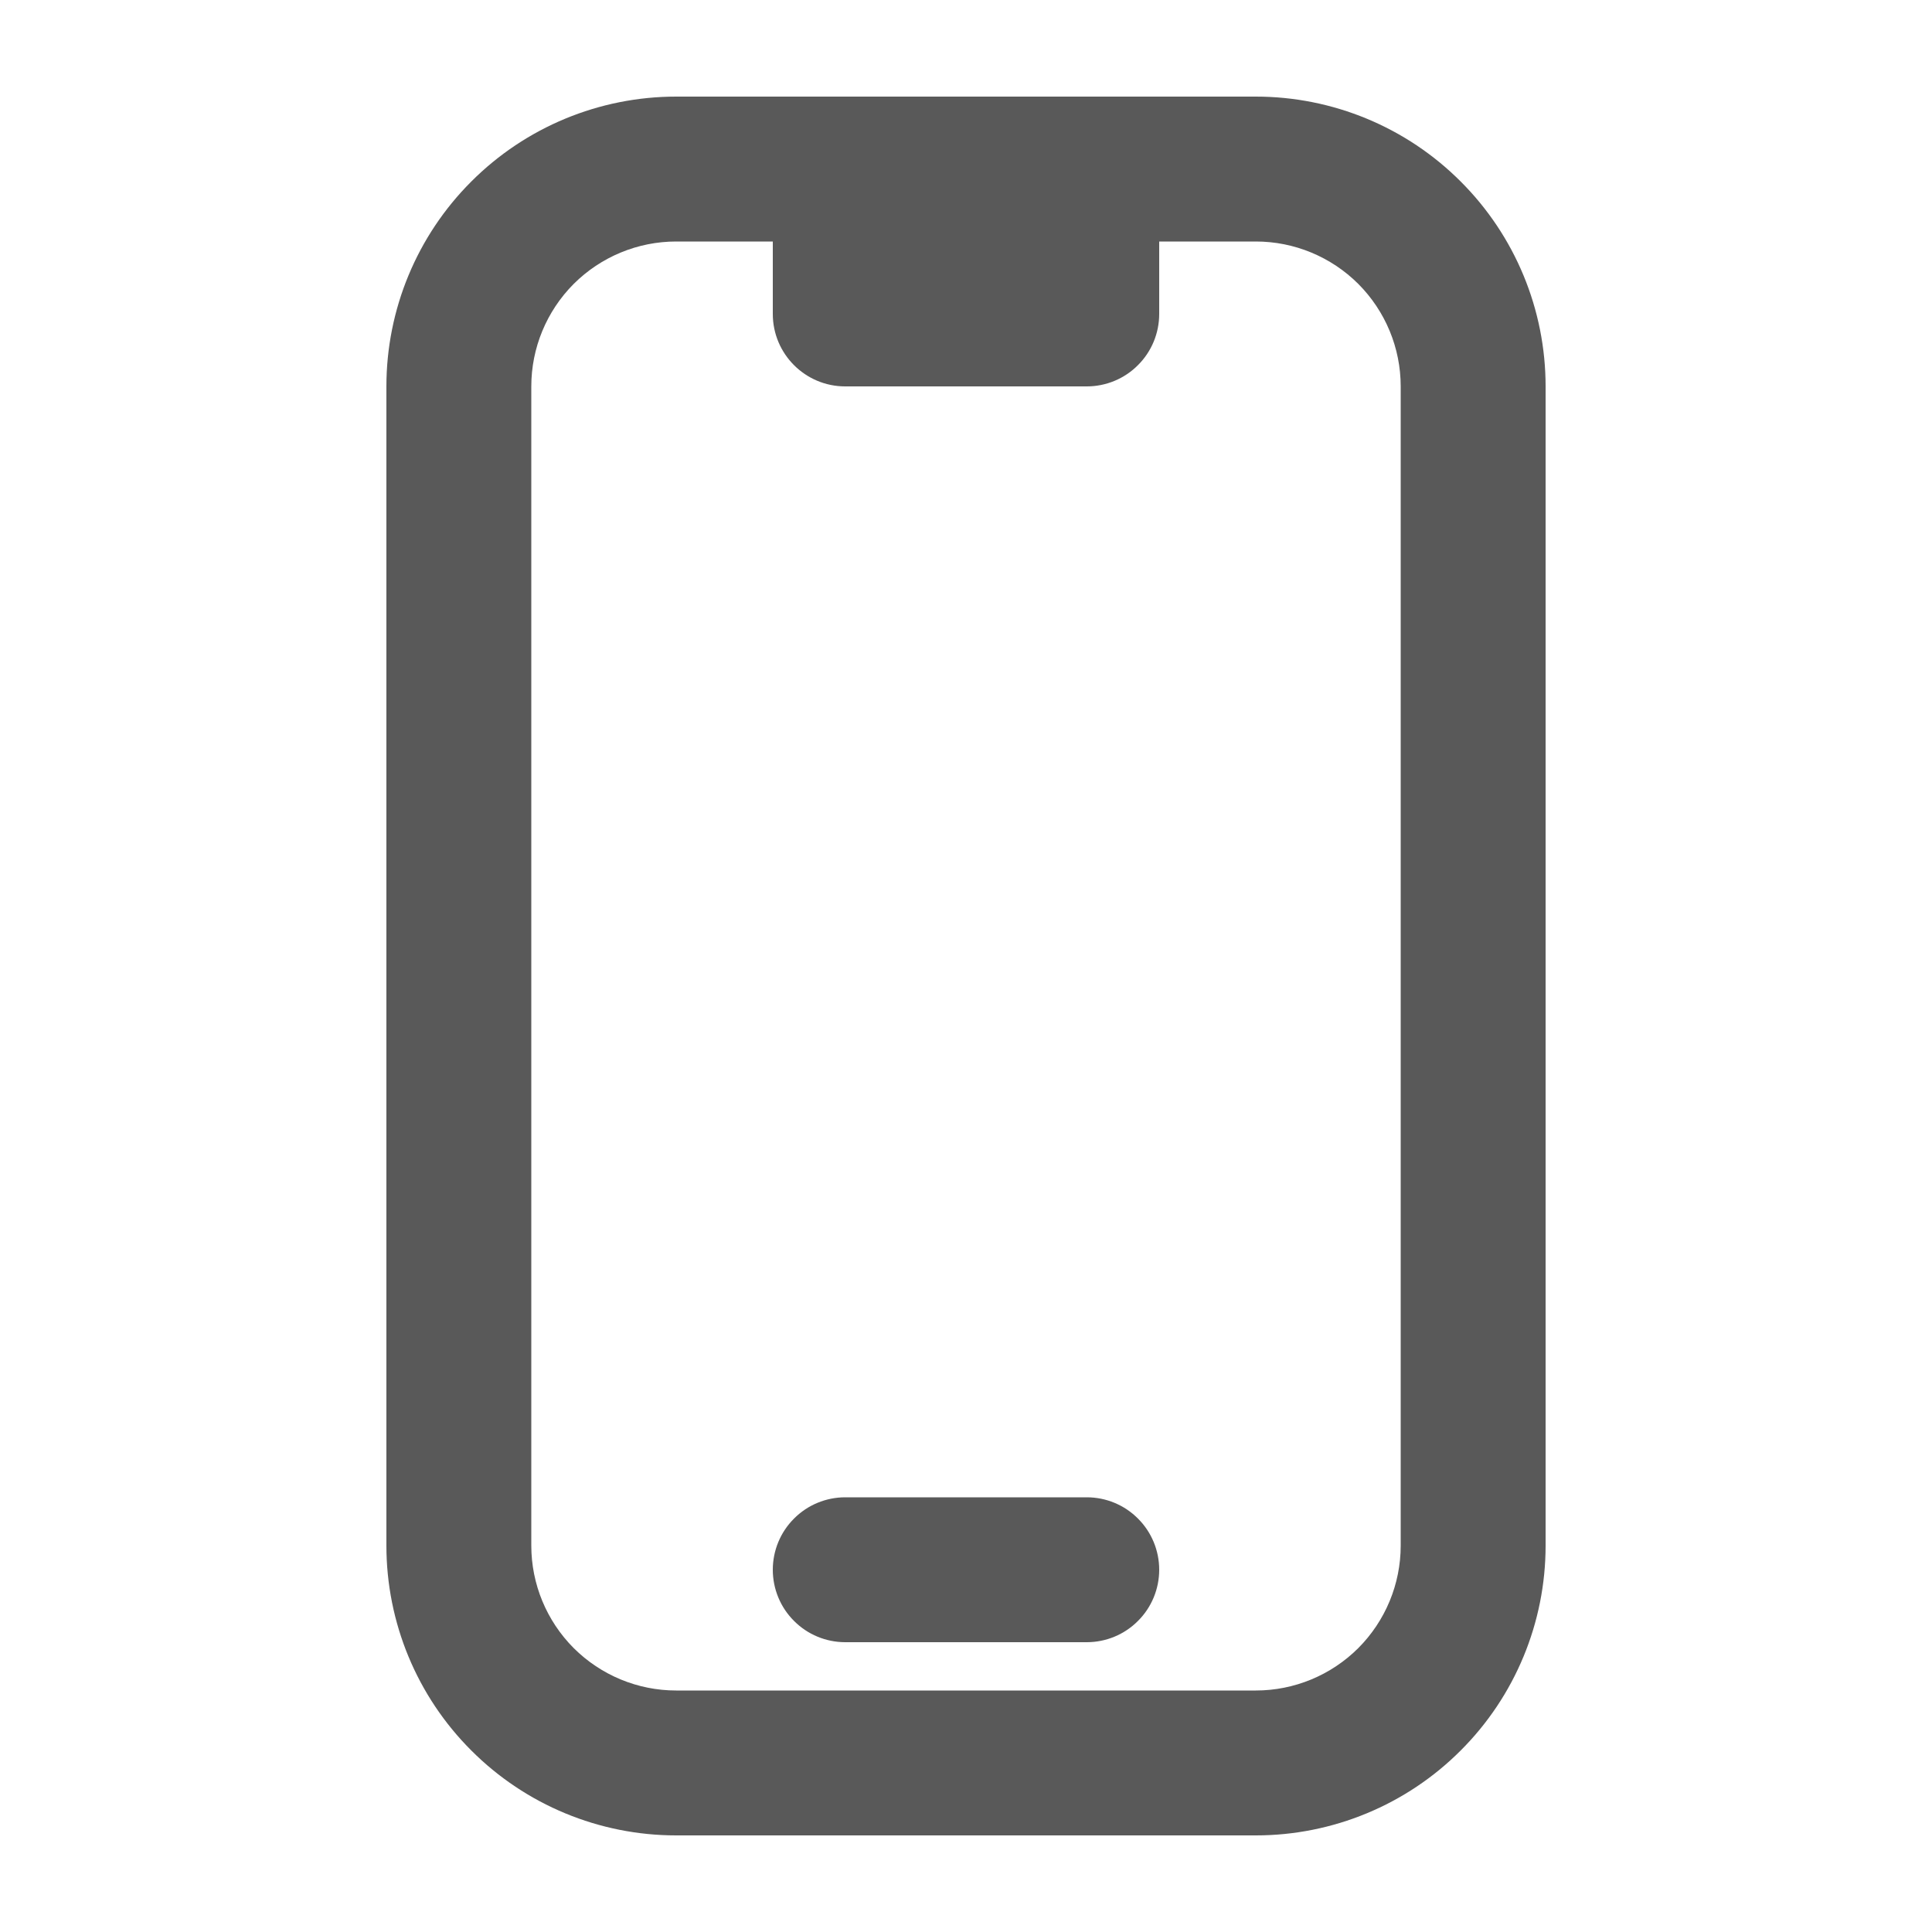 <svg width="20" height="20" viewBox="0 0 20 20" fill="none" xmlns="http://www.w3.org/2000/svg">
<path d="M8 16.25C8 16.051 8.079 15.86 8.22 15.72C8.36 15.579 8.551 15.5 8.75 15.5H11.25C11.449 15.5 11.64 15.579 11.78 15.72C11.921 15.86 12 16.051 12 16.25C12 16.449 11.921 16.64 11.78 16.78C11.64 16.921 11.449 17 11.25 17H8.75C8.551 17 8.36 16.921 8.22 16.78C8.079 16.64 8 16.449 8 16.25Z" fill="#595959"/>
<path fill-rule="evenodd" clip-rule="evenodd" d="M4 4C4 3.204 4.316 2.441 4.879 1.879C5.441 1.316 6.204 1 7 1H13C13.796 1 14.559 1.316 15.121 1.879C15.684 2.441 16 3.204 16 4V16C16 16.796 15.684 17.559 15.121 18.121C14.559 18.684 13.796 19 13 19H7C6.204 19 5.441 18.684 4.879 18.121C4.316 17.559 4 16.796 4 16V4ZM8 2.5V3.25C8 3.664 8.336 4 8.75 4H11.25C11.449 4 11.64 3.921 11.78 3.78C11.921 3.64 12 3.449 12 3.25V2.5H13C13.398 2.5 13.779 2.658 14.061 2.939C14.342 3.221 14.5 3.602 14.5 4V16C14.5 16.398 14.342 16.779 14.061 17.061C13.779 17.342 13.398 17.5 13 17.5H7C6.602 17.5 6.221 17.342 5.939 17.061C5.658 16.779 5.5 16.398 5.5 16V4C5.5 3.602 5.658 3.221 5.939 2.939C6.221 2.658 6.602 2.5 7 2.5H8Z" fill="#595959"/>
</svg>
